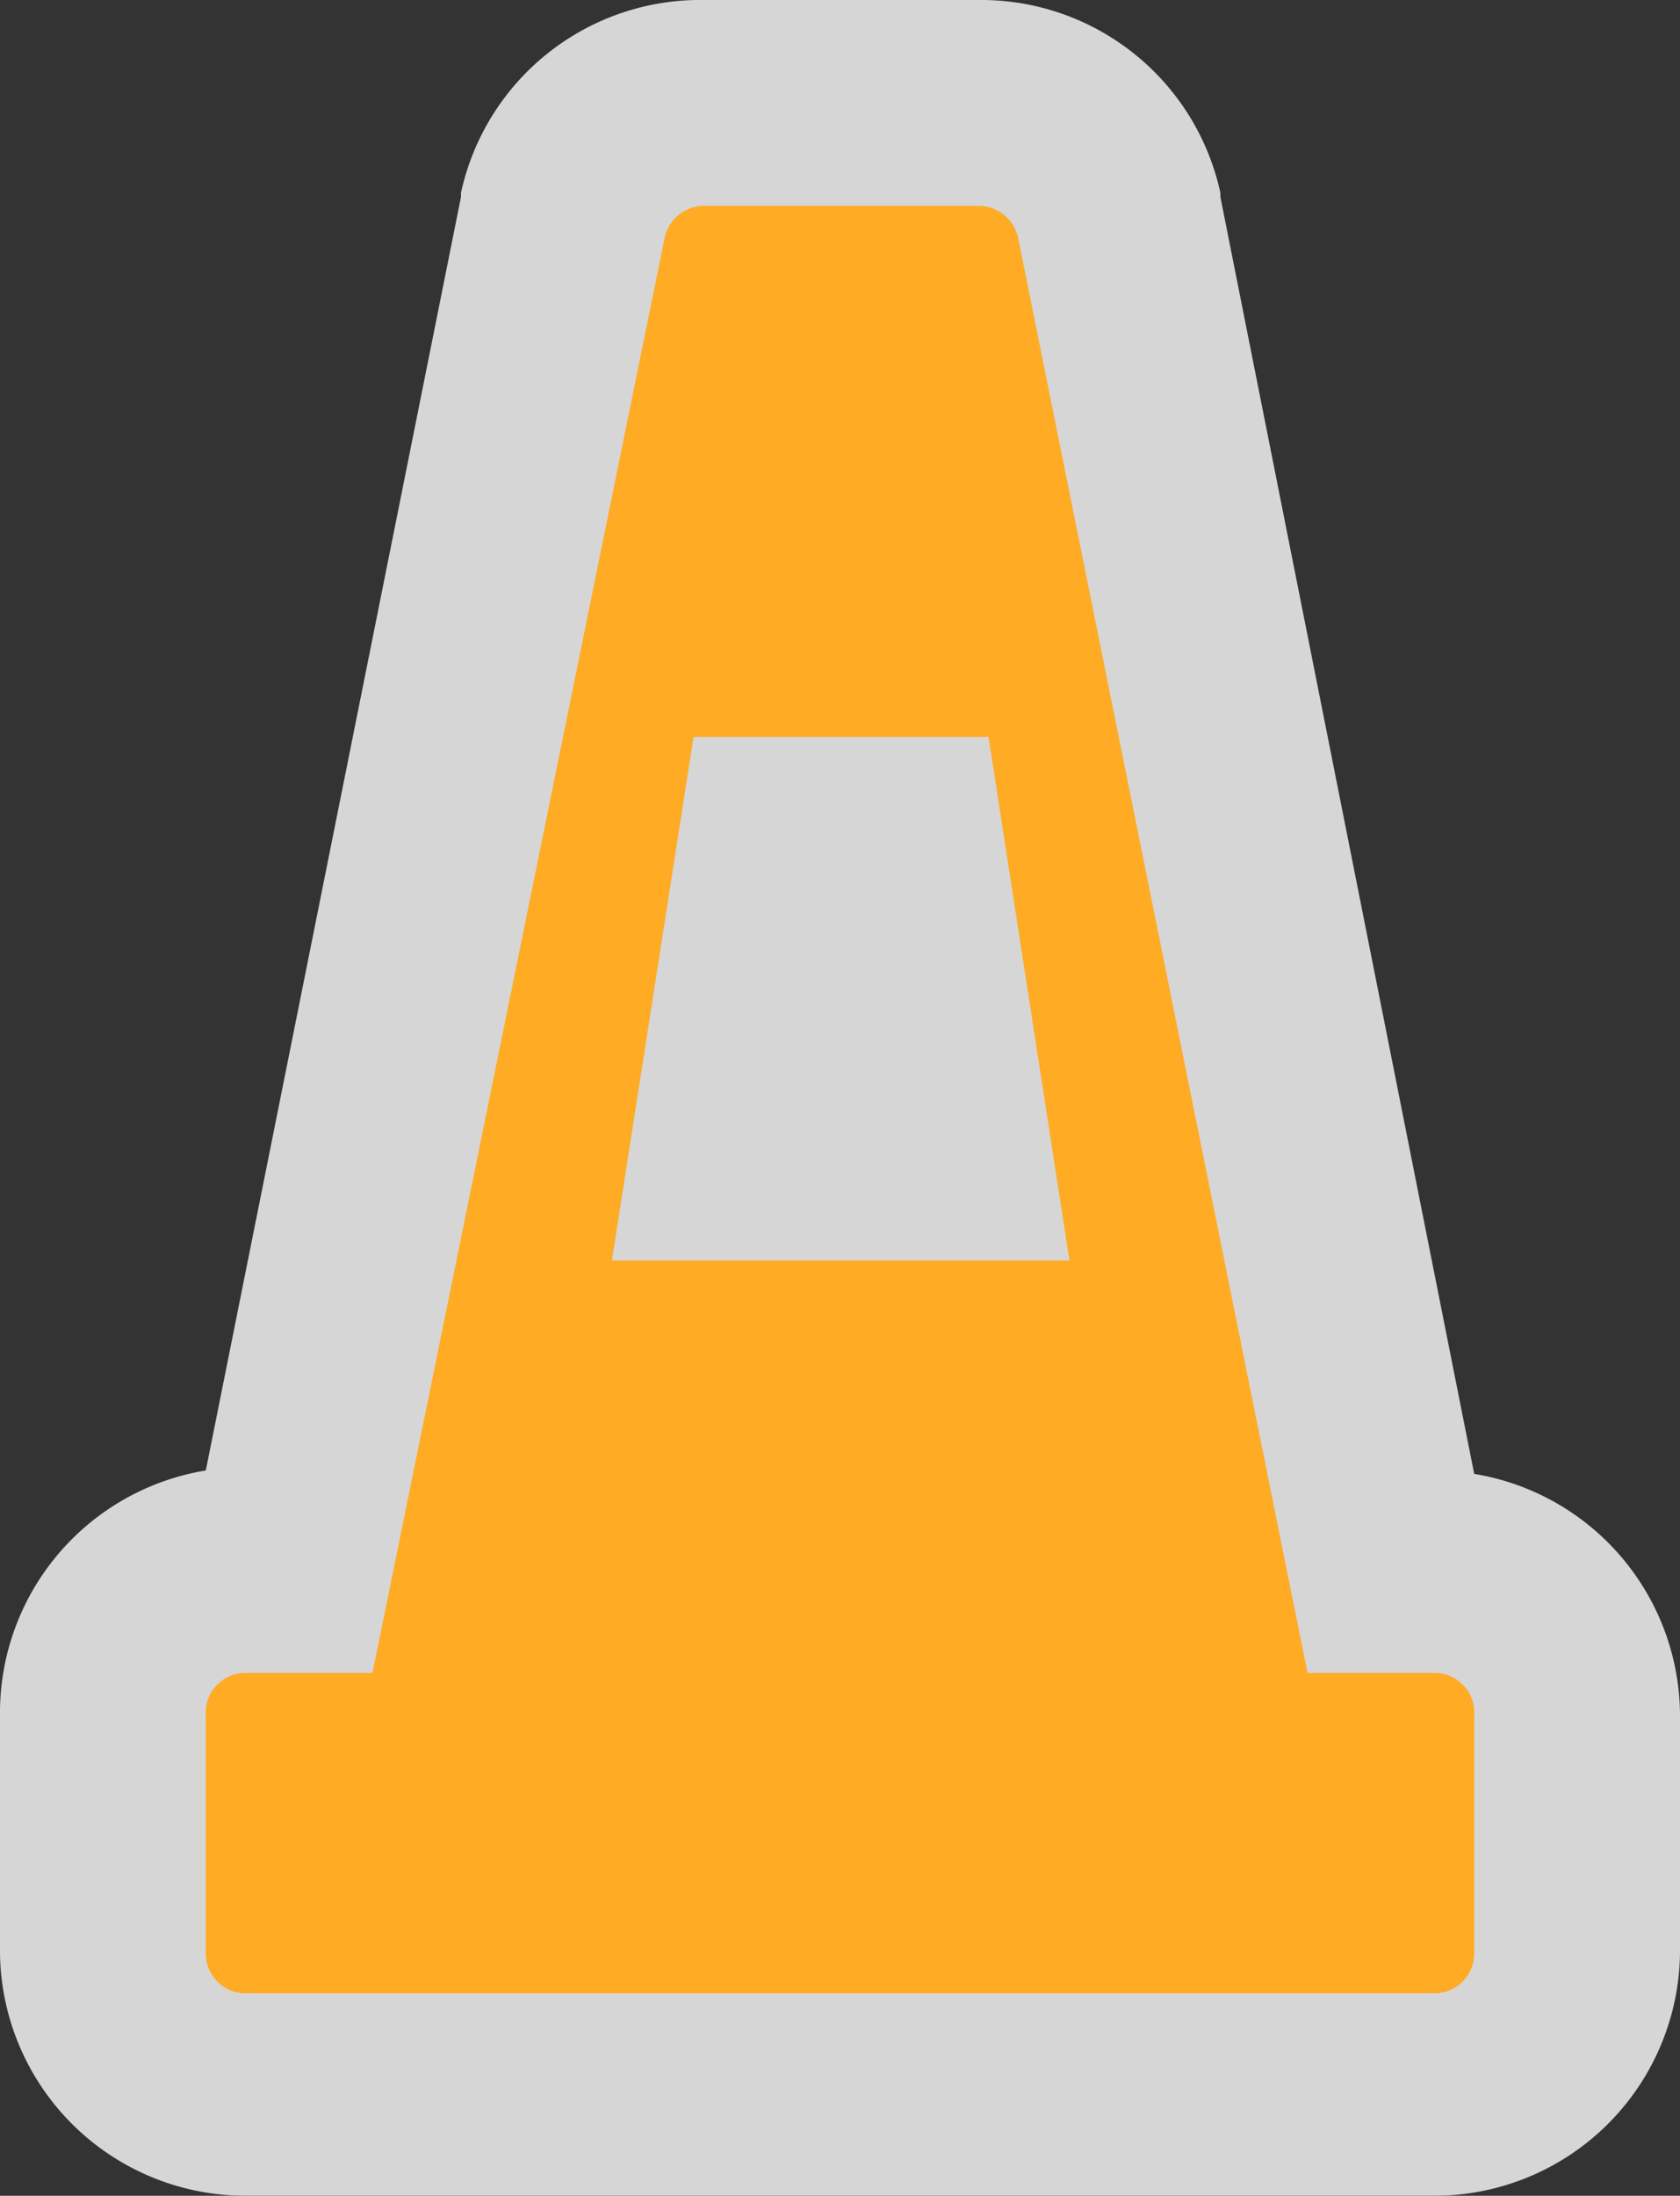 <svg xmlns="http://www.w3.org/2000/svg" viewBox="0 0 24.49 32"><rect x="0" y="0" width="24.49" height="32" fill="#333333" stroke="none"/><defs><style>.a{opacity:0.8;}.b{fill:#fff;}.c{fill:#ffab24;}</style></defs><title>Asset 240</title><g class="a"><path class="b" d="M3.58,30.5A2.08,2.08,0,0,1,1.5,28.42V25a2.08,2.08,0,0,1,2.08-2.08H4.2l4-19.71a2.09,2.09,0,0,1,2-1.67h4a2.08,2.08,0,0,1,2,1.64l4,19.74h.62A2.08,2.08,0,0,1,23,25v3.47a2.08,2.08,0,0,1-2.08,2.08ZM13.84,16.87l-.72-4.63H11.39l-.72,4.63Z"/><path class="b" d="M14.27,3a.59.59,0,0,1,.58.46l4.22,20.92h1.85a.58.58,0,0,1,.58.58v3.47a.58.58,0,0,1-.58.58H3.58A.58.58,0,0,1,3,28.42V25a.58.58,0,0,1,.58-.58H5.43L9.64,3.46A.59.59,0,0,1,10.22,3h4M8.92,18.37H15.6l-1.18-7.63h-4.3L8.92,18.37M14.27,0h-4A3.57,3.57,0,0,0,6.72,2.81v.06L3,21.43A3.58,3.58,0,0,0,0,25v3.47A3.58,3.58,0,0,0,3.58,32H20.91a3.58,3.58,0,0,0,3.58-3.58V25a3.58,3.58,0,0,0-3-3.52L17.79,2.87V2.81A3.57,3.57,0,0,0,14.27,0Z"/></g><path class="c" d="M20.91,24.38H19.06L14.84,3.46A.59.59,0,0,0,14.27,3h-4a.59.59,0,0,0-.58.46L5.43,24.38H3.58A.58.58,0,0,0,3,25v3.47a.58.58,0,0,0,.58.58H20.91a.58.58,0,0,0,.58-.58V25A.58.58,0,0,0,20.91,24.38ZM10.11,10.74h4.3l1.18,7.63H8.92Z"/></svg>